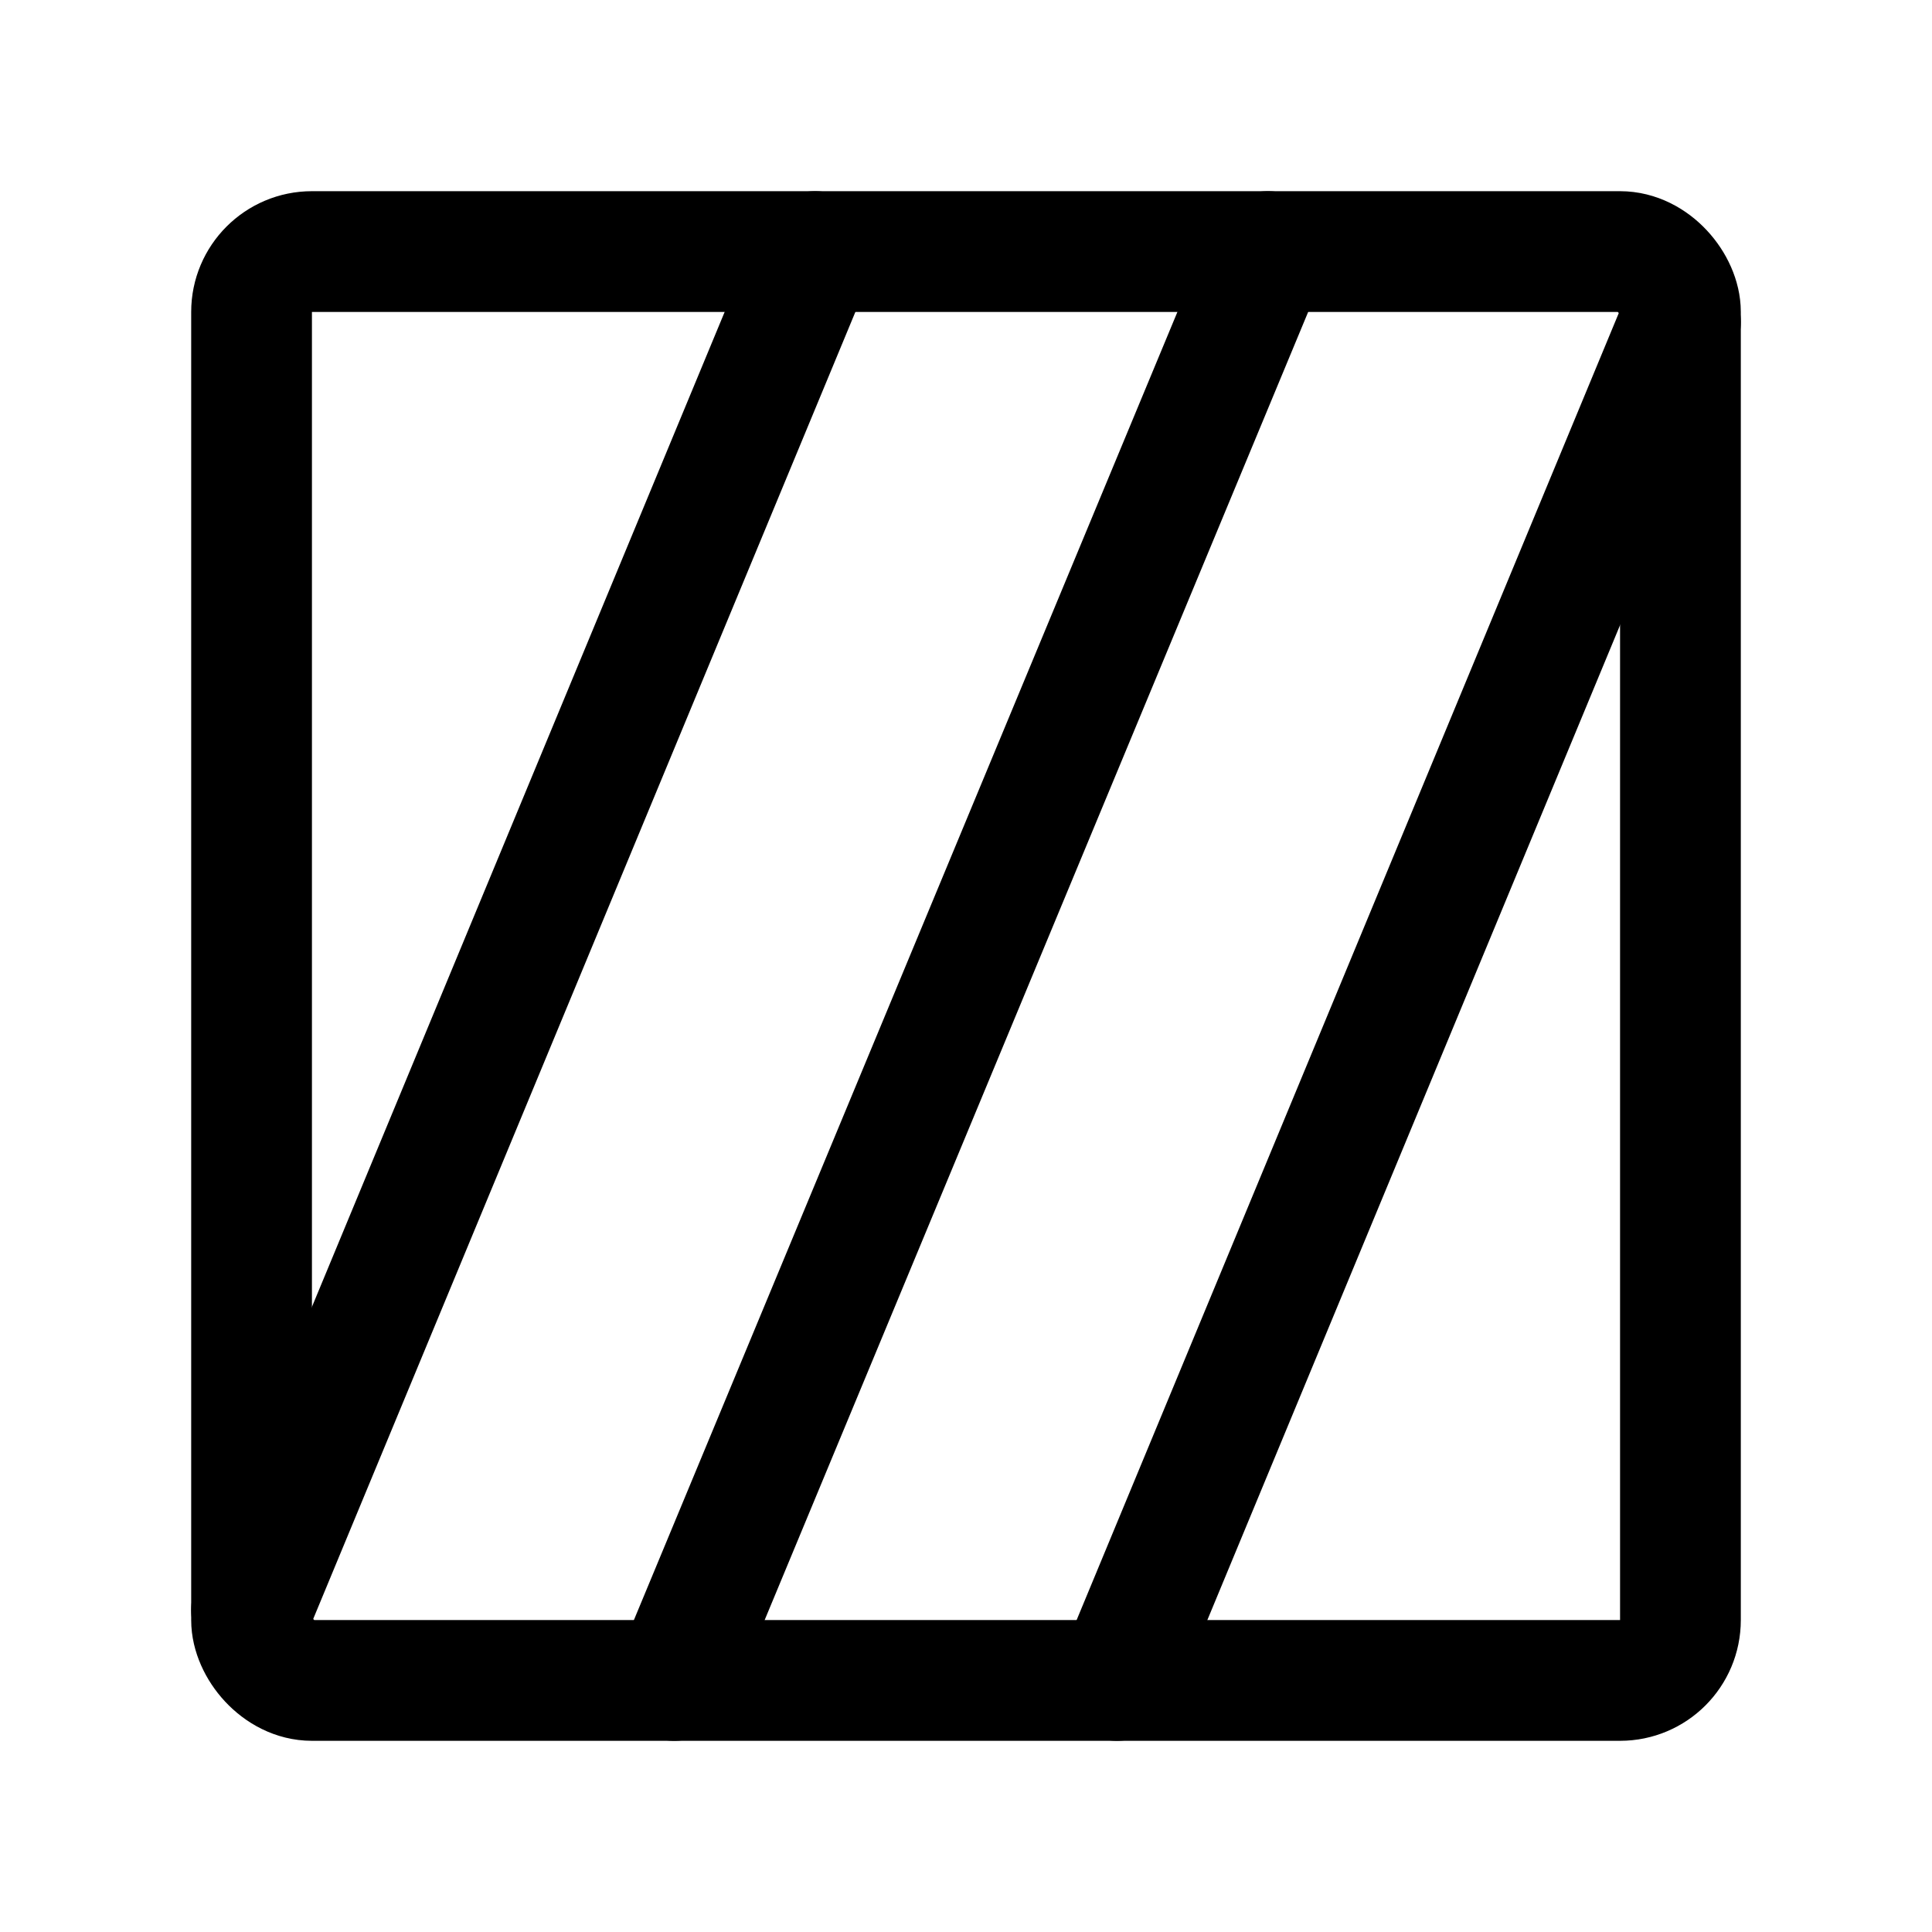 <svg width="76" height="76" viewBox="0 0 192 192" fill="none" xmlns="http://www.w3.org/2000/svg"><path d="M126 25 67 167M167 32l-56 135M81 25 25 160" stroke="#000" stroke-width="12" stroke-linecap="round" stroke-linejoin="round"/><rect x="25" y="25" width="142" height="142" rx="6" stroke="#000" stroke-width="12" stroke-linecap="round" stroke-linejoin="round"/></svg>
